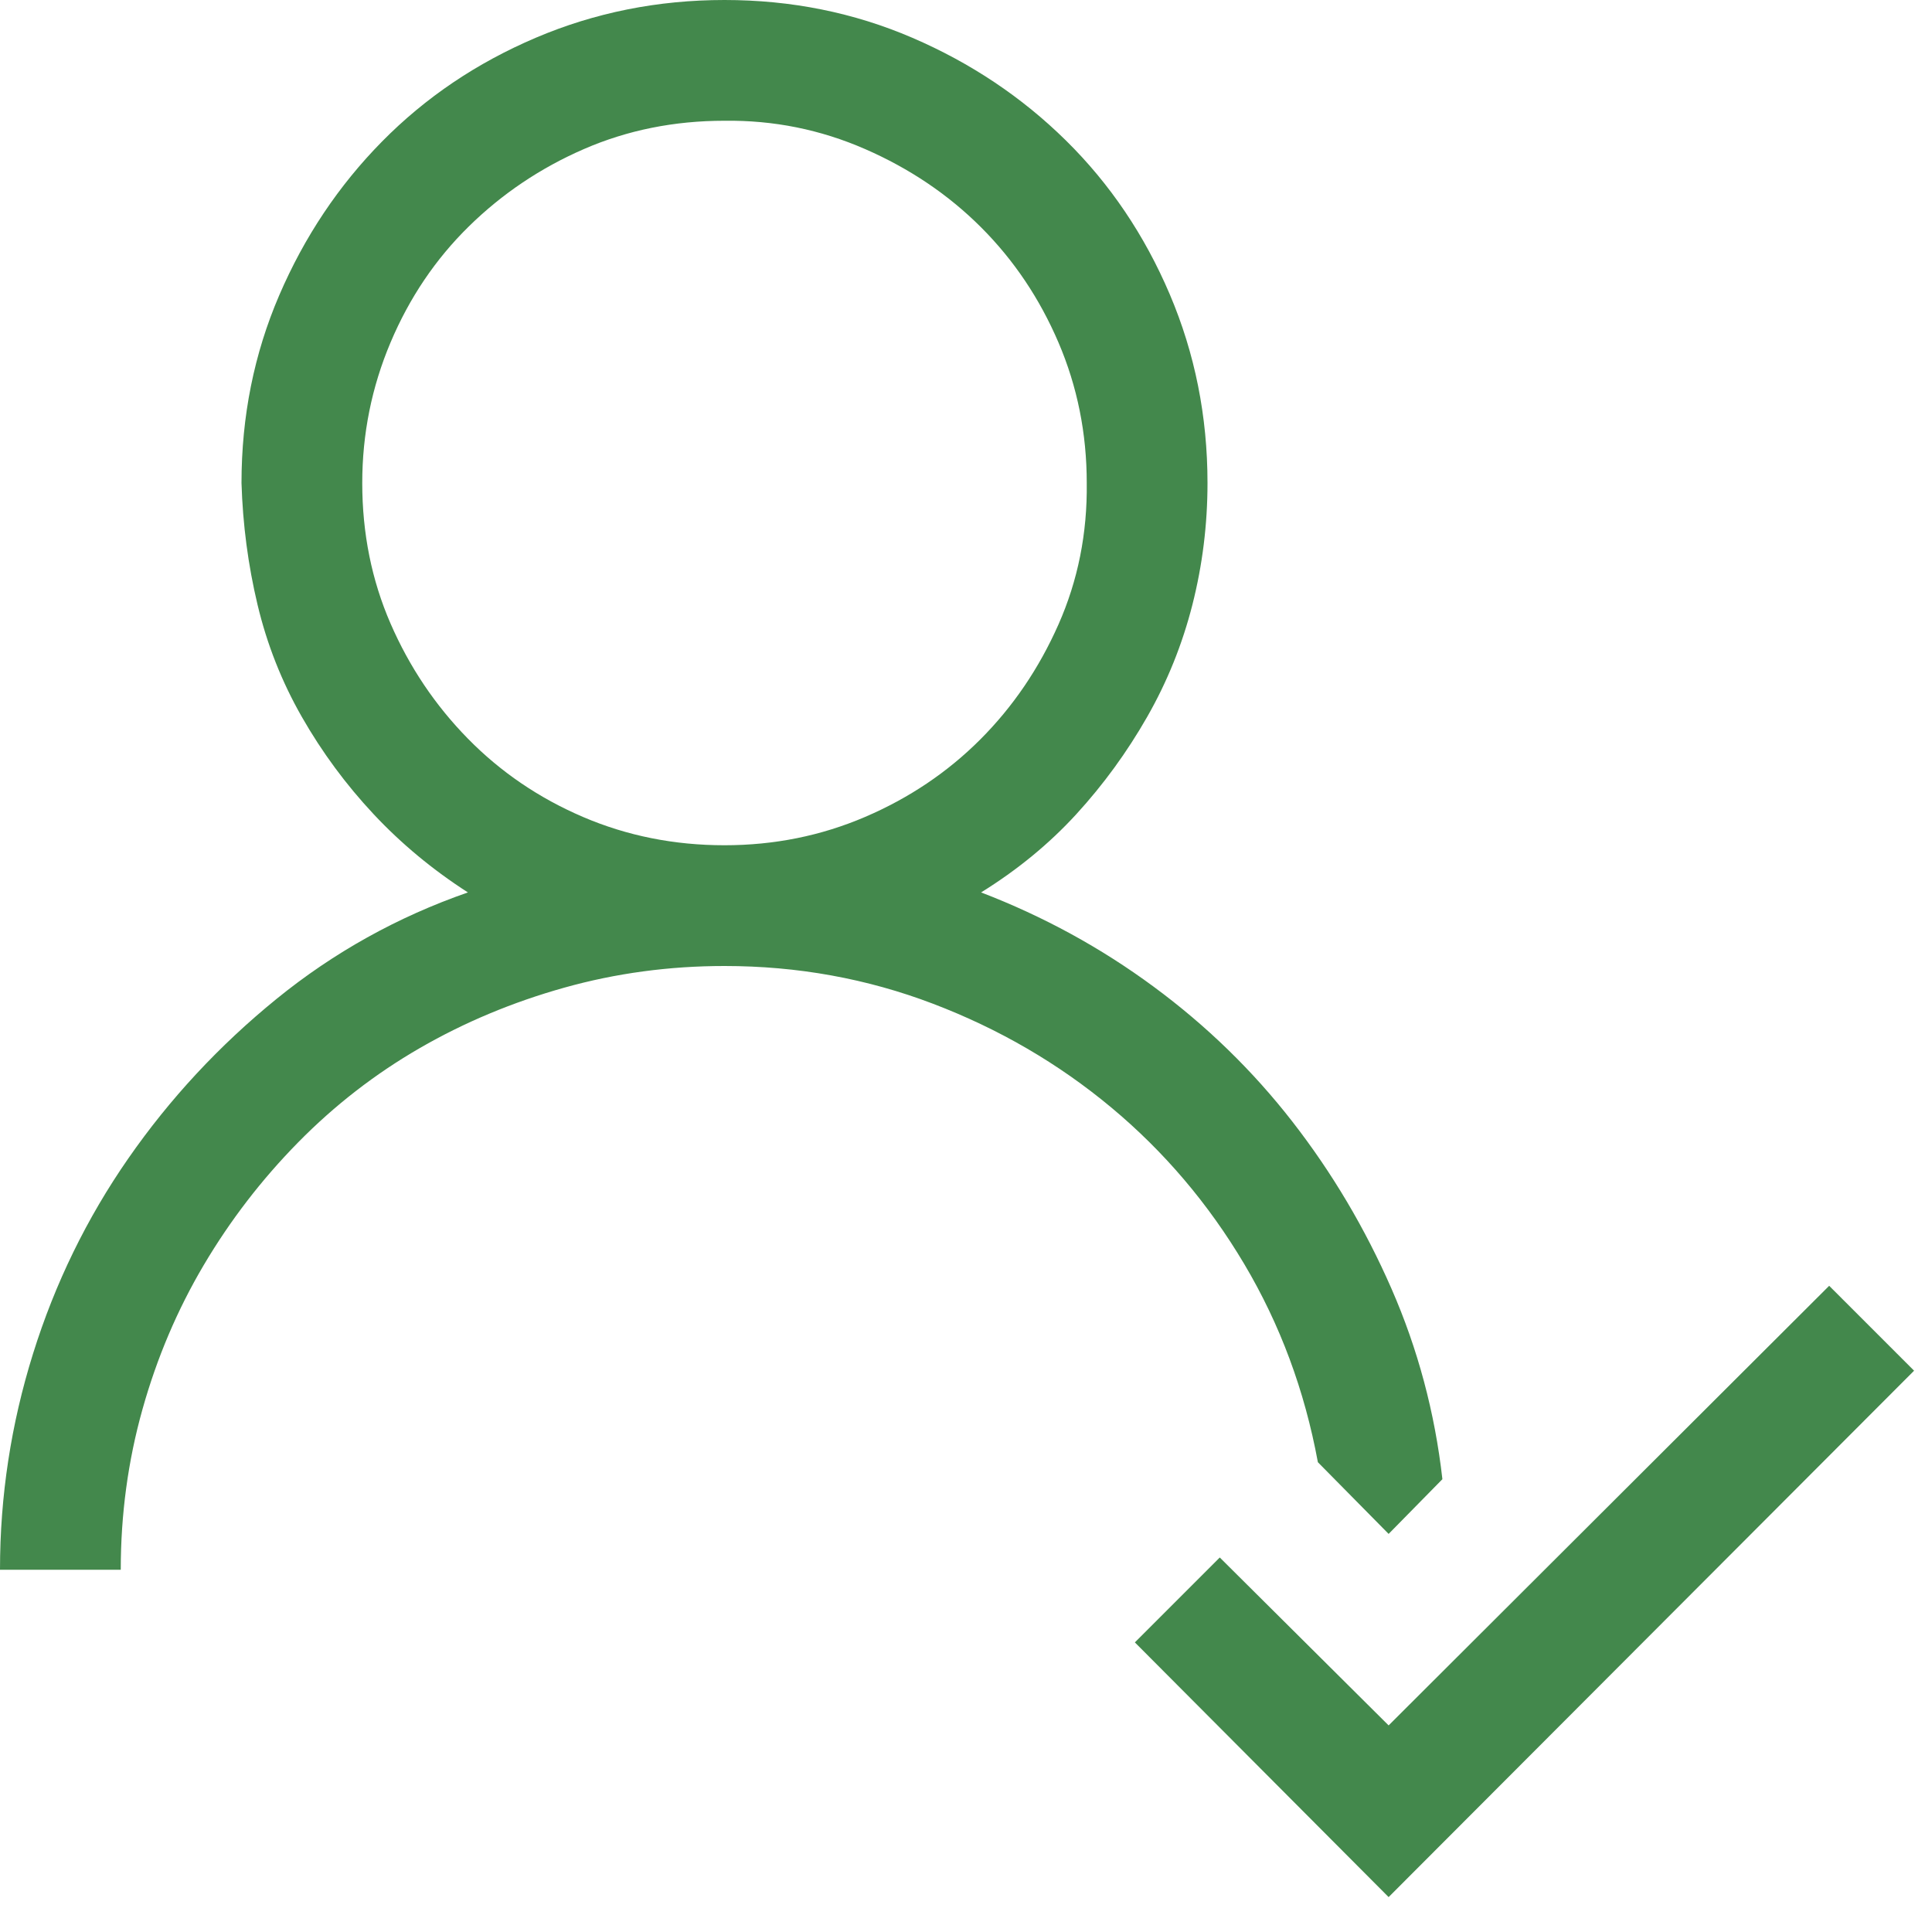 <svg xmlns="http://www.w3.org/2000/svg" width="190" height="190" viewBox="0 0 2048 2048"><path fill="#43884c" d="M1397 1550q-21-114-78-210t-141-166t-189-110t-221-40q-88 0-170 23t-153 64t-129 100t-100 130t-65 153t-23 170H0q0-117 35-229t101-207t157-169t203-113q-56-36-100-83t-76-103t-47-119t-17-129q0-106 40-199t109-163T568 40T768 0q106 0 199 40t163 109t110 163t40 200q0 66-16 129t-48 119t-75 103t-101 83q99 38 183 100t147 143t105 177t54 202l-57 58l-75-76zM384 512q0 80 30 149t82 122t122 83t150 30q79 0 149-30t122-82t83-122t30-150q0-79-30-149t-82-122t-123-83t-149-30q-80 0-149 30t-122 82t-83 123t-30 149zm1645 941l-557 558l-269-270l90-90l179 178l467-466l90 90z"/></svg>